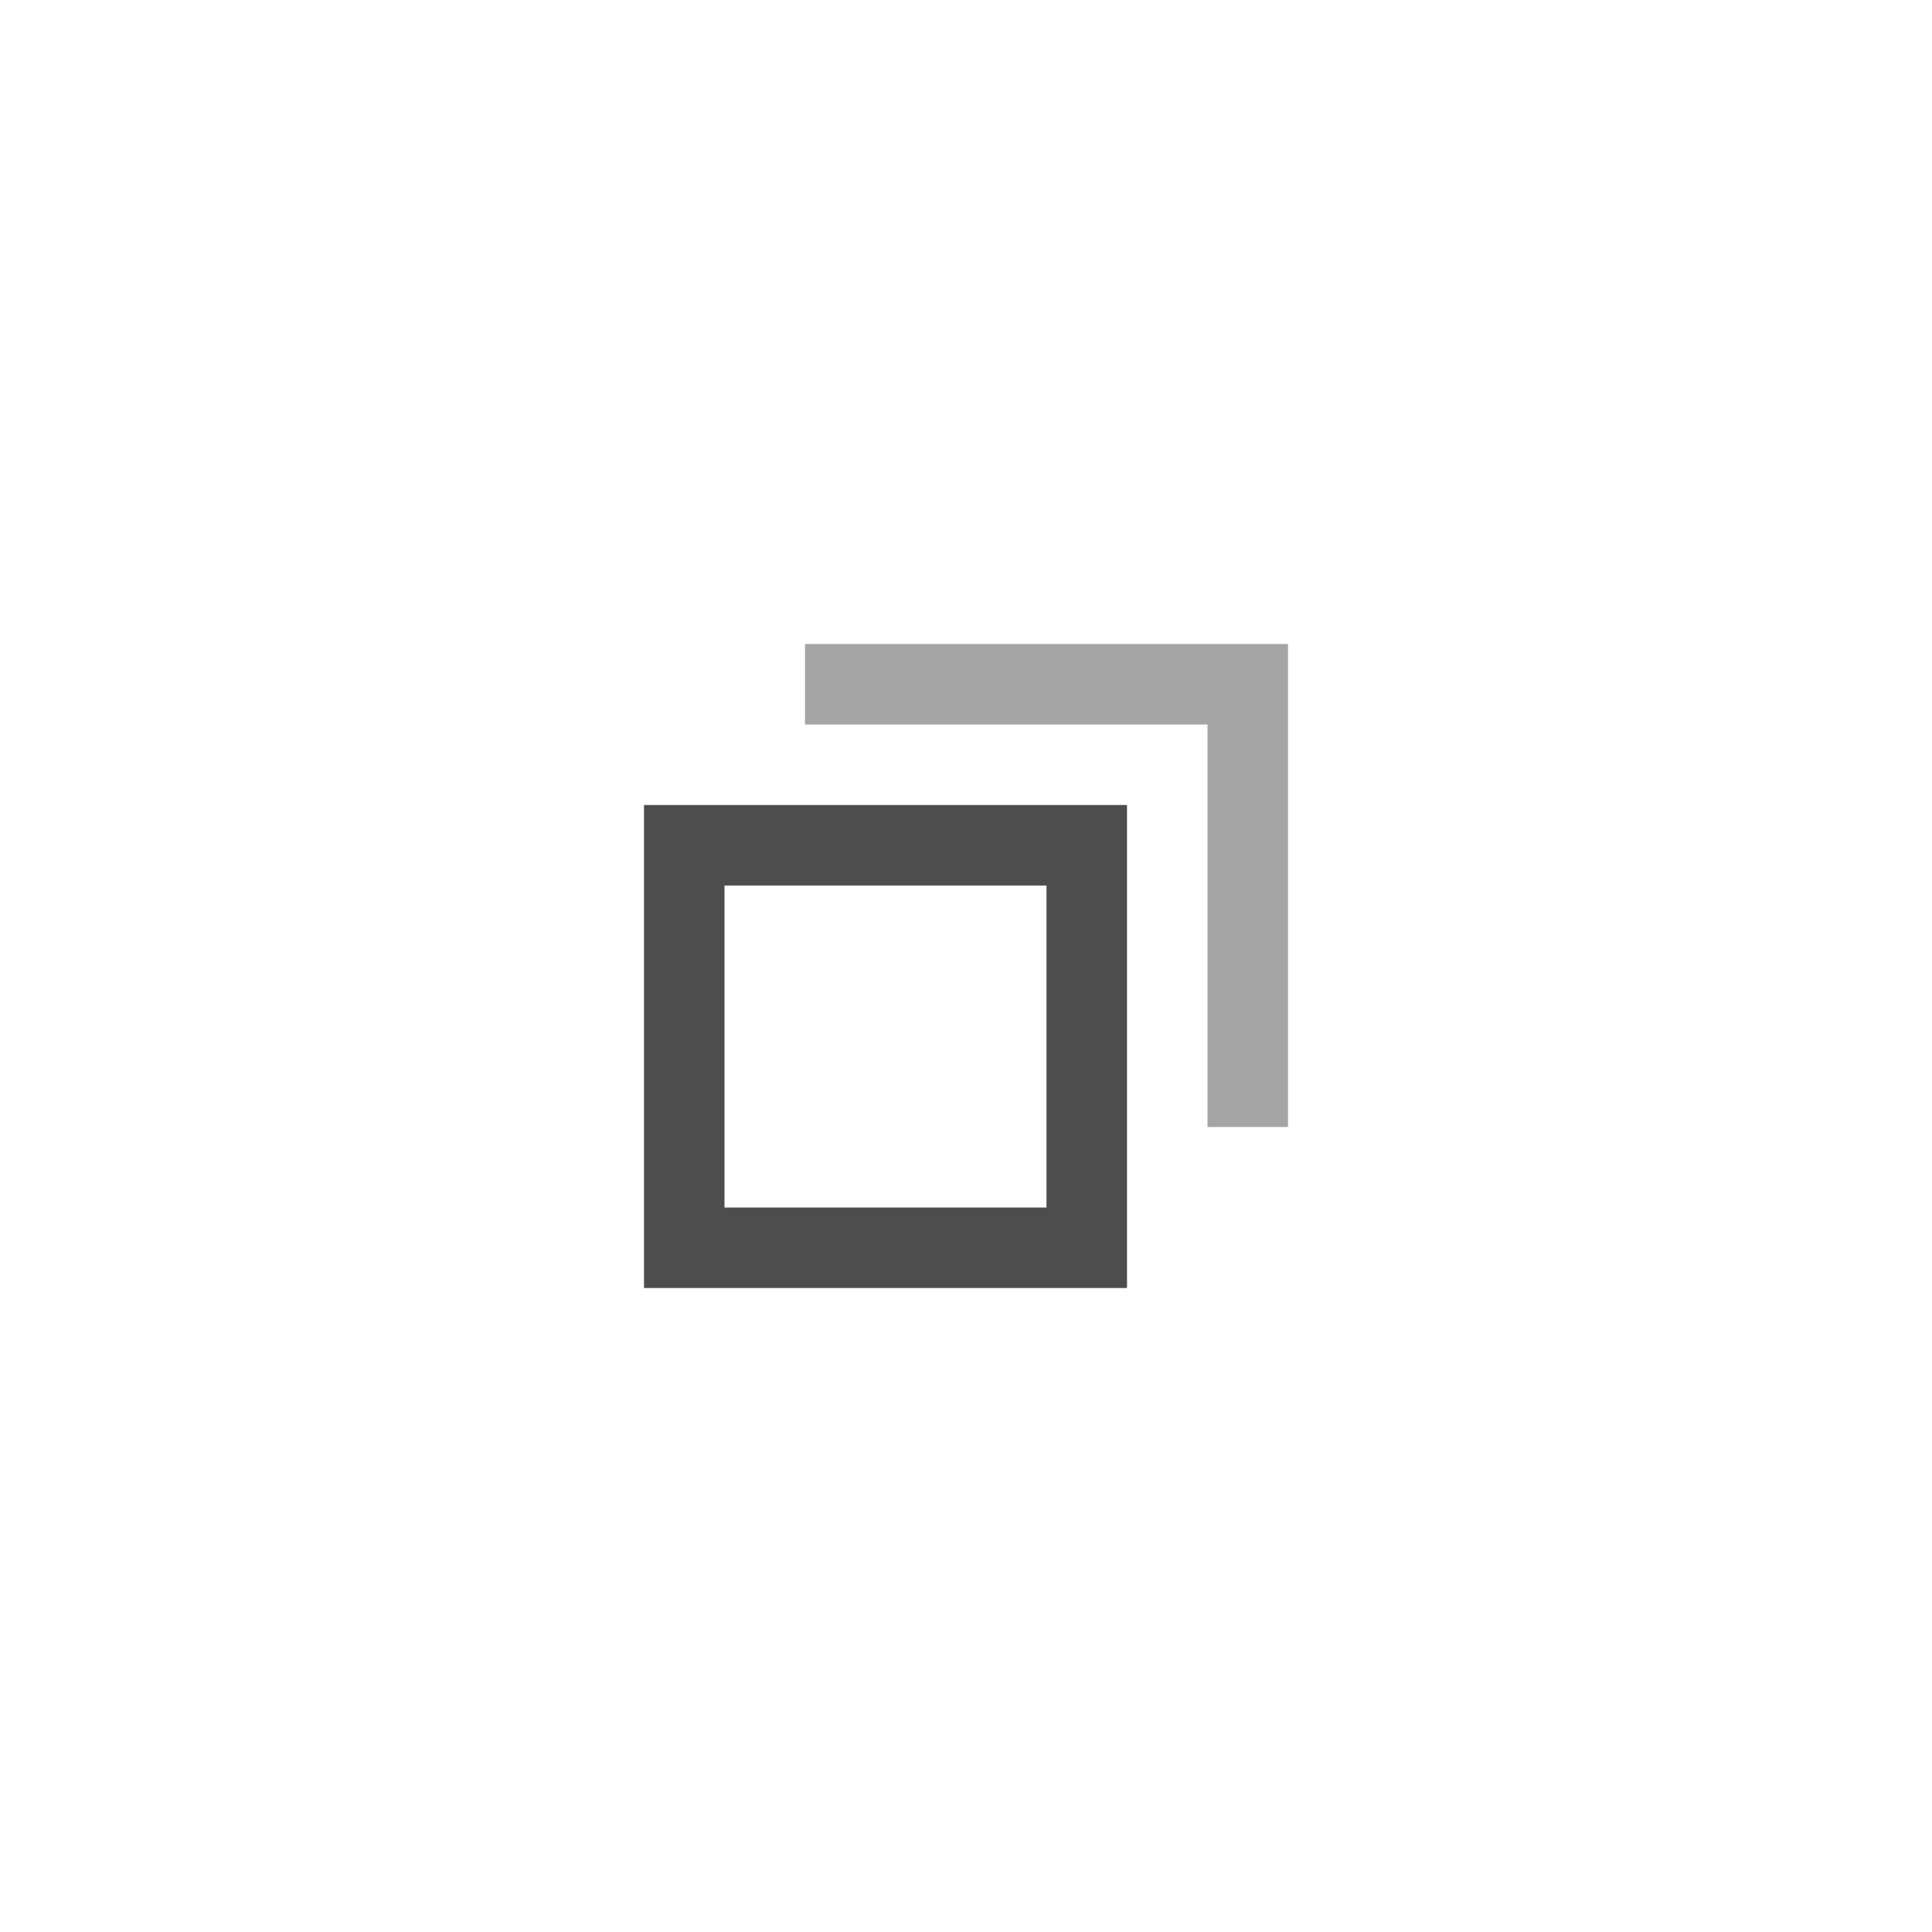 <?xml version="1.0" encoding="UTF-8" standalone="no"?>
<svg
   xmlns:dc="http://purl.org/dc/elements/1.1/"
   xmlns:cc="http://creativecommons.org/ns#"
   xmlns:rdf="http://www.w3.org/1999/02/22-rdf-syntax-ns#"
   xmlns:svg="http://www.w3.org/2000/svg"
   xmlns="http://www.w3.org/2000/svg"
   xmlns:sodipodi="http://sodipodi.sourceforge.net/DTD/sodipodi-0.dtd"
   xmlns:inkscape="http://www.inkscape.org/namespaces/inkscape"
   width="24"
   height="24"
   version="1.1"
   id="svg8"
   sodipodi:docname="window-restore.svg"
   inkscape:version="0.92.3 (2405546, 2018-03-11)">
  <defs
     id="defs12" />
  <sodipodi:namedview
     pagecolor="#ffffff"
     bordercolor="#666666"
     borderopacity="1"
     objecttolerance="10"
     gridtolerance="10"
     guidetolerance="10"
     inkscape:pageopacity="0"
     inkscape:pageshadow="2"
     inkscape:window-width="640"
     inkscape:window-height="480"
     id="namedview10"
     showgrid="false"
     inkscape:zoom="18.25"
     inkscape:cx="0.82191781"
     inkscape:cy="7.5616438"
     inkscape:current-layer="svg8" />
  <g
     font-weight="400"
     id="g6"
     style="color:#000000;font-weight:400;font-family:sans-serif;fill:#4d4d4d"
     transform="translate(4,4)">
    <path
       d="m 4,6 v 6 h 6 V 6 Z m 1,1 h 4 v 4 H 5 Z"
       overflow="visible"
       id="path2"
       inkscape:connector-curvature="0"
       style="overflow:visible" />
    <path
       d="m 6,4 v 1 h 5 v 5 h 1 V 4 Z"
       overflow="visible"
       id="path4"
       inkscape:connector-curvature="0"
       style="overflow:visible;opacity:0.5" />
  </g>
</svg>
